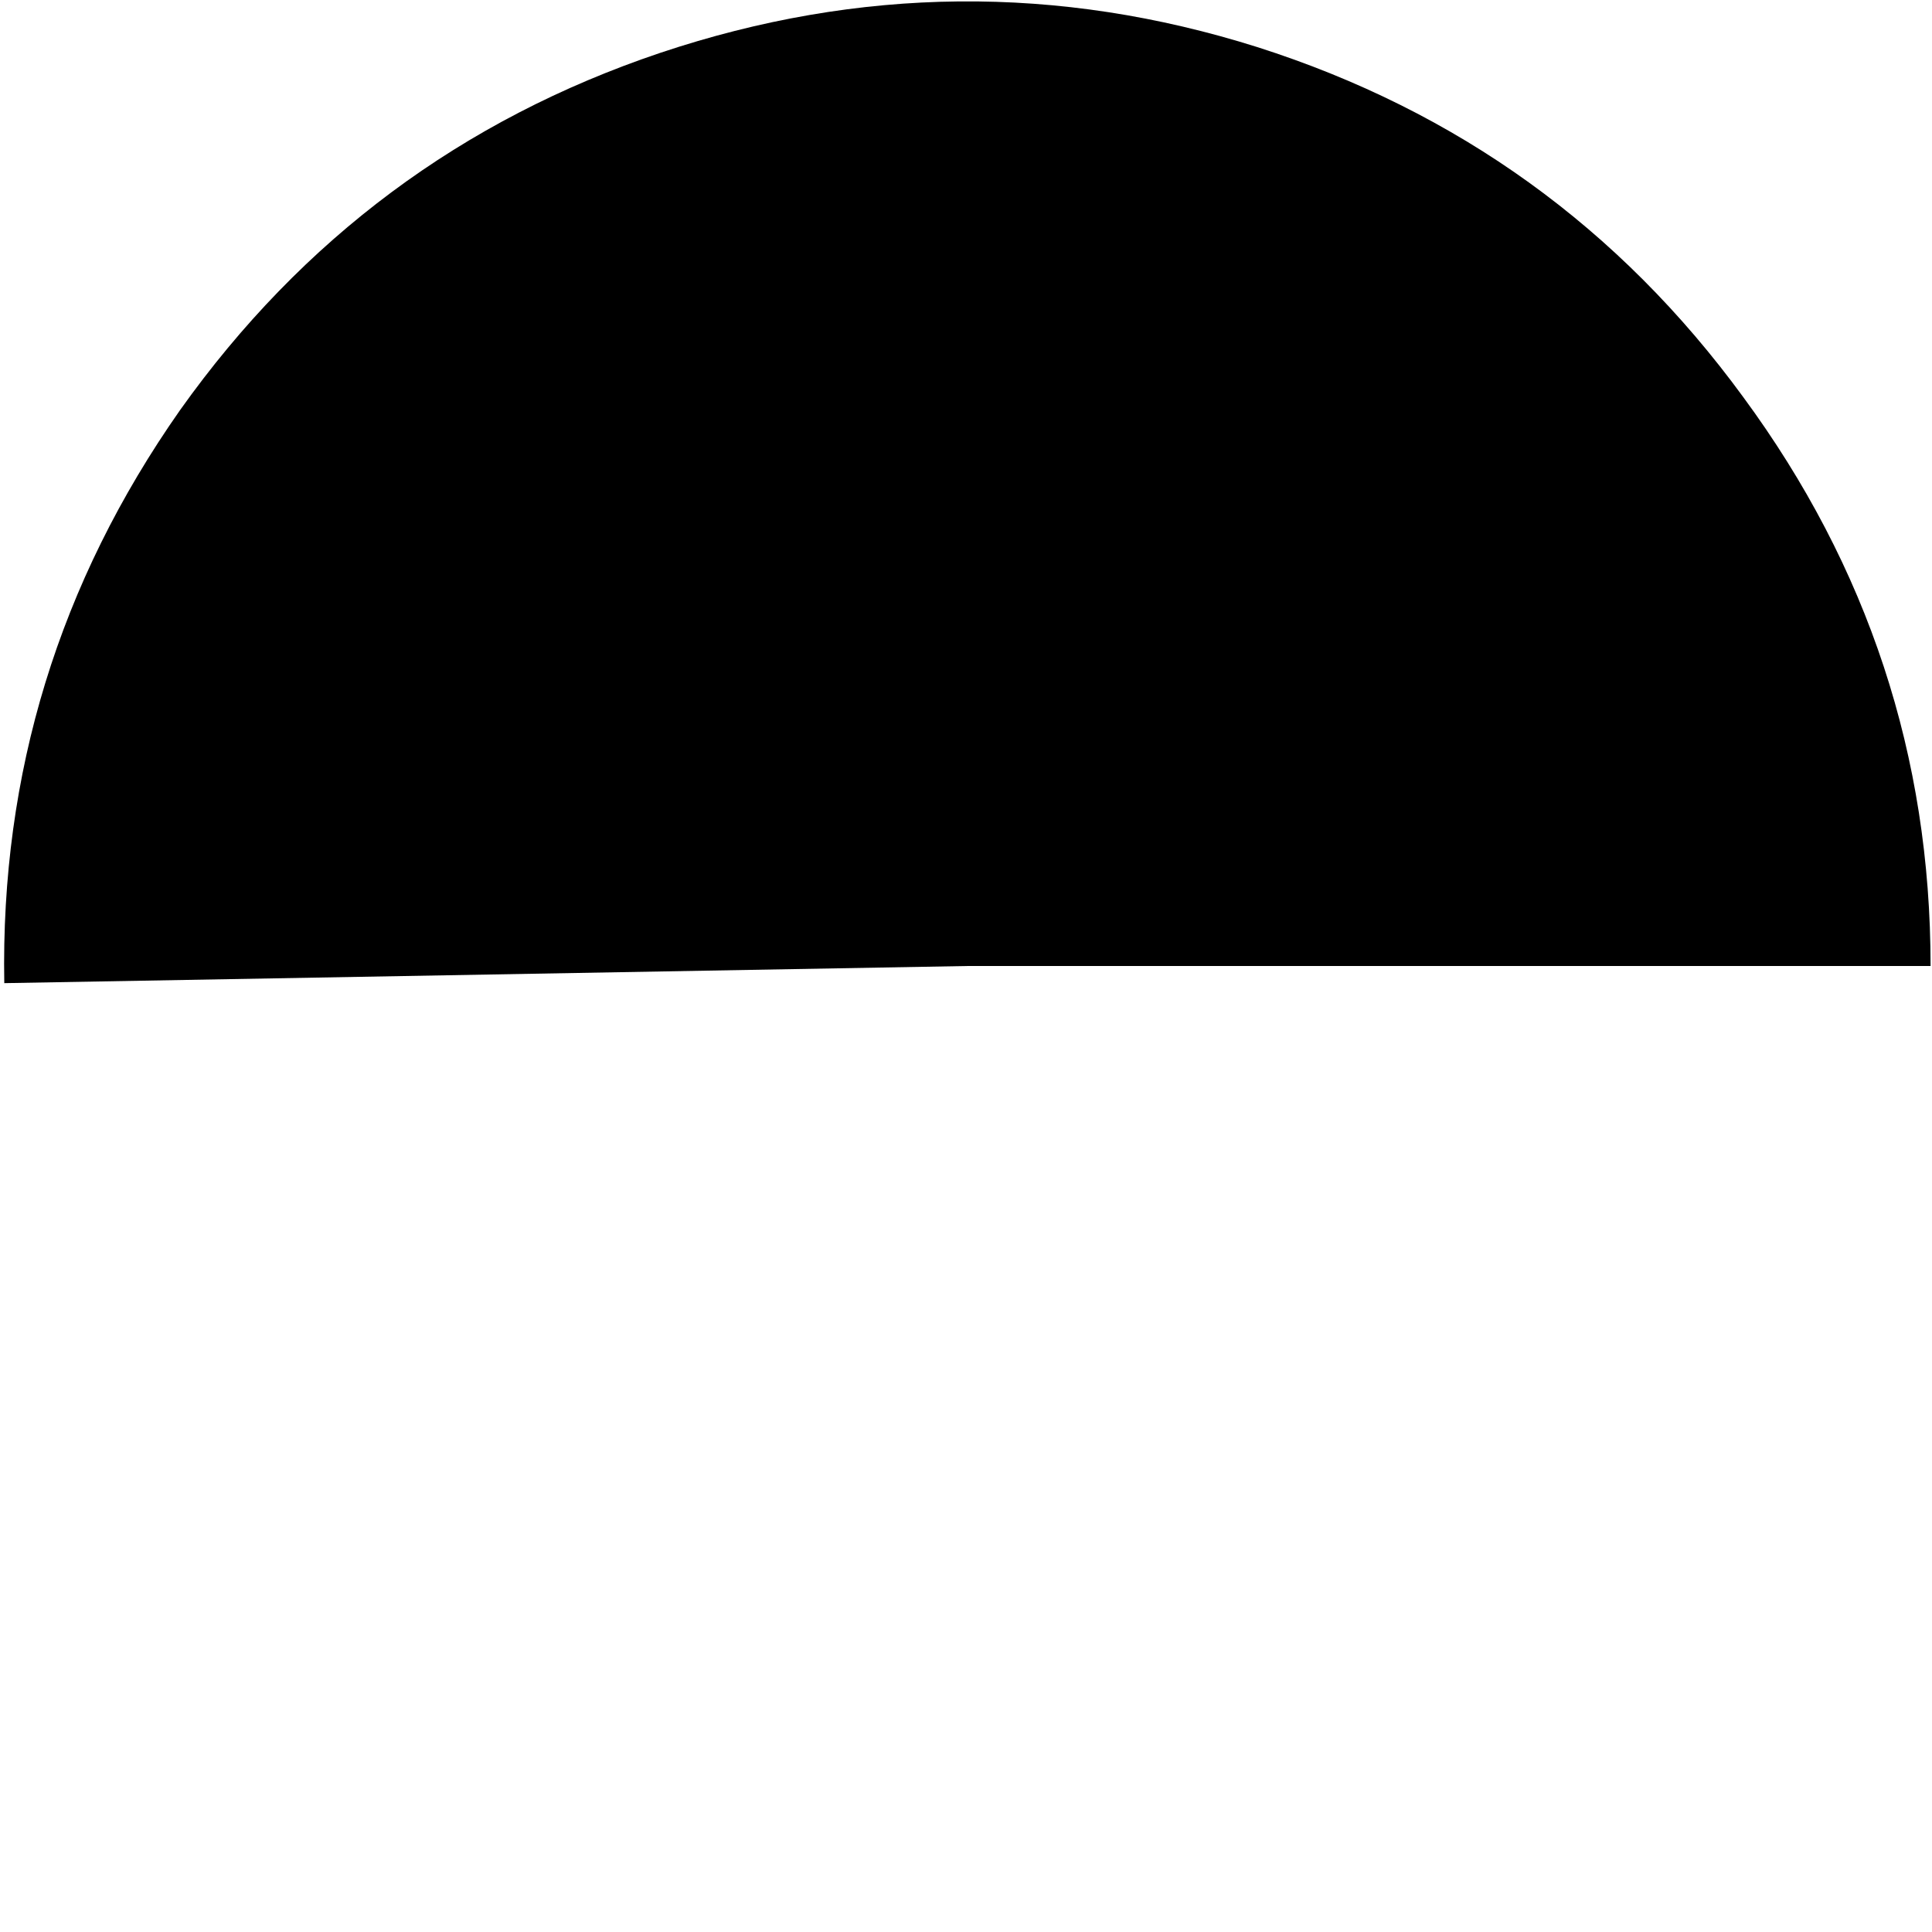 <?xml version="1.0" encoding="UTF-8" standalone="no"?>
<svg xmlns:ffdec="https://www.free-decompiler.com/flash" xmlns:xlink="http://www.w3.org/1999/xlink" ffdec:objectType="frame" height="67.6px" width="67.6px" xmlns="http://www.w3.org/2000/svg">
  <g transform="matrix(1.0, 0.0, 0.0, 1.0, 0.15, 0.15)">
    <use ffdec:characterId="3159" height="34.35" transform="matrix(1.0, 0.0, 0.0, 1.0, 0.0, -0.1)" width="67.4" xlink:href="#shape0"/>
  </g>
  <defs>
    <g id="shape0" transform="matrix(1.0, 0.0, 0.0, 1.0, 0.0, 0.1)">
      <path d="M60.85 13.75 Q67.4 22.65 67.4 33.65 L33.7 33.65 0.0 34.25 Q-0.2 23.25 6.15 14.2 12.55 5.2 22.95 1.7 33.4 -1.8 43.85 1.5 54.35 4.85 60.85 13.75" fill="#000000" fill-rule="evenodd" stroke="none"/>
    </g>
  </defs>
</svg>

